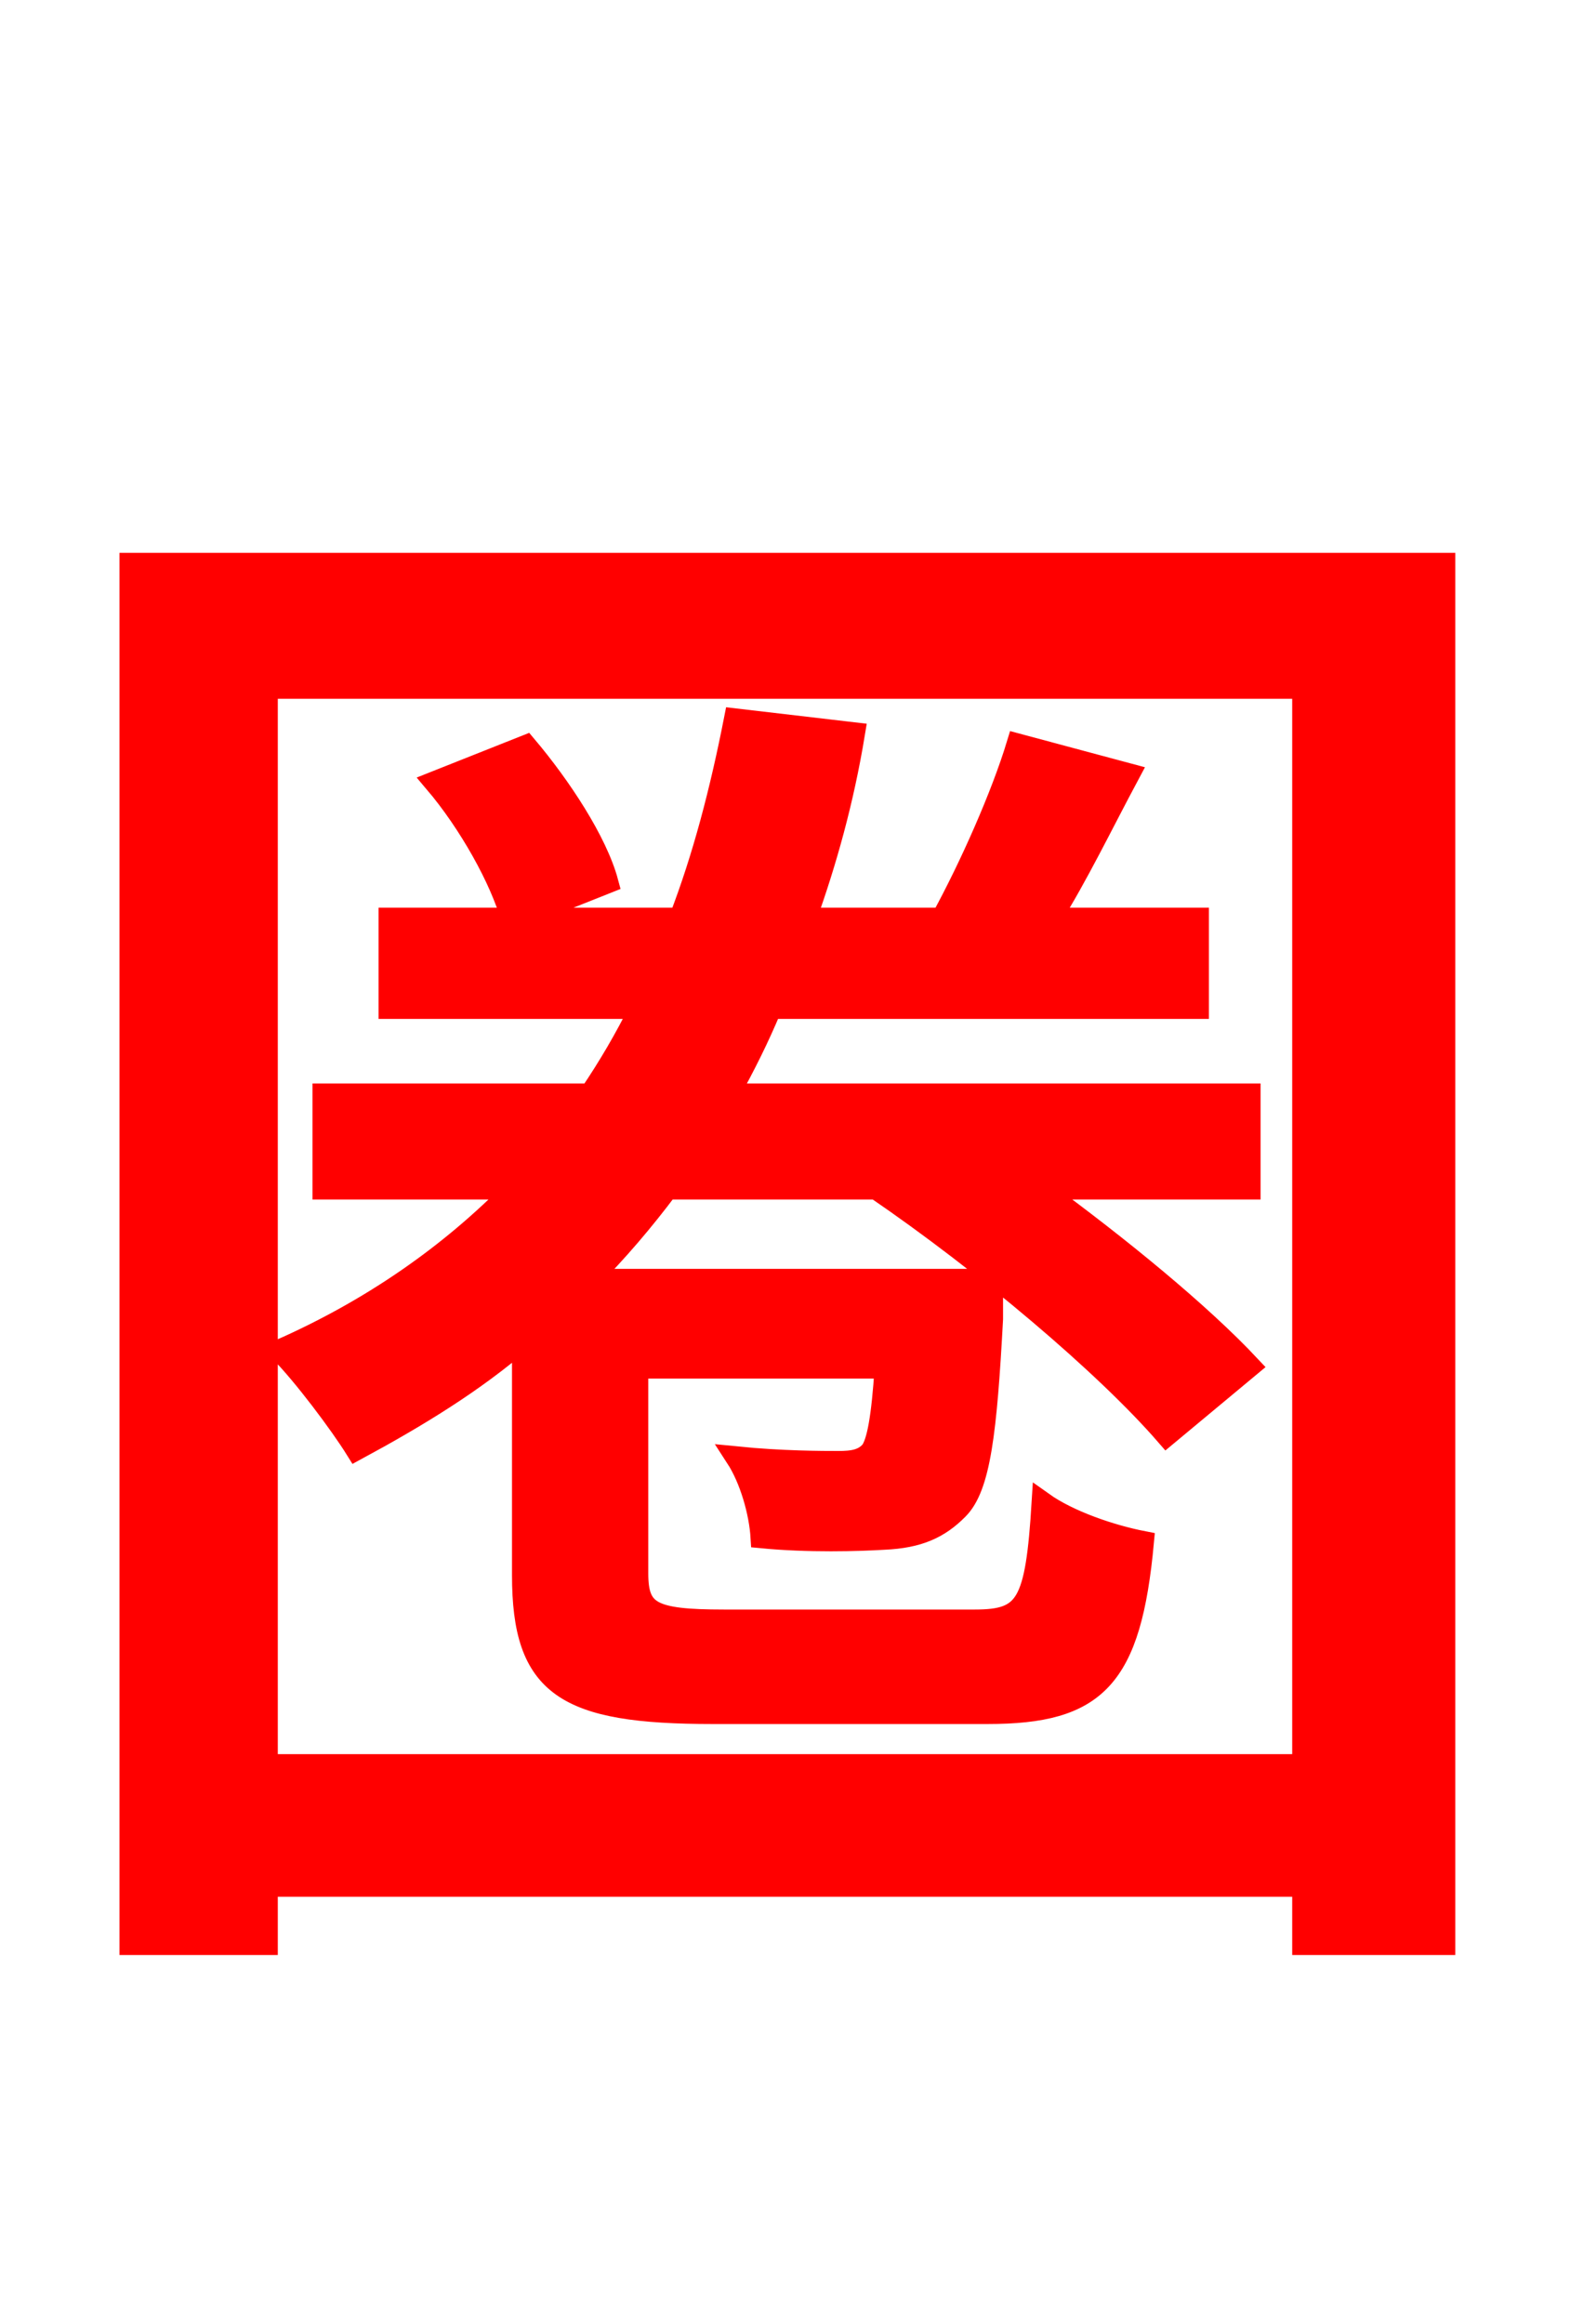 <svg xmlns="http://www.w3.org/2000/svg" xmlns:xlink="http://www.w3.org/1999/xlink" width="72" height="106.56"><path fill="red" stroke="red" d="M57.31 50.18L33.41 50.18C34.13 48.89 34.78 47.59 35.35 46.22L54.94 46.22L54.94 42.12L48.17 42.12C49.39 40.18 50.54 37.80 51.77 35.50L46.66 34.13C45.94 36.50 44.50 39.74 43.20 42.12L36.94 42.12C37.87 39.53 38.66 36.72 39.17 33.62L33.70 32.98C33.05 36.29 32.26 39.31 31.18 42.12L23.69 42.12L27.86 40.46C27.36 38.59 25.70 36.07 24.12 34.20L19.94 35.86C21.53 37.73 22.97 40.32 23.47 42.12L17.86 42.12L17.86 46.22L29.38 46.22C28.66 47.66 27.94 48.89 27.07 50.18L14.83 50.18L14.83 54.50L23.62 54.50C20.66 57.53 17.06 60.05 12.82 61.92C13.90 63.00 15.62 65.30 16.34 66.46C19.15 64.94 21.74 63.36 23.98 61.42L23.98 72.22C23.98 77.33 25.92 78.55 32.69 78.55L45.29 78.55C50.26 78.55 51.84 76.97 52.42 70.70C50.98 70.42 49.03 69.77 47.81 68.90C47.52 73.58 47.09 74.30 44.71 74.30L33.19 74.30C29.88 74.30 29.23 73.94 29.23 72.14L29.23 62.71L40.61 62.71C40.46 65.02 40.25 66.10 39.96 66.53C39.60 66.96 39.10 67.03 38.45 67.03C37.73 67.03 35.86 67.03 33.77 66.82C34.42 67.82 34.85 69.34 34.92 70.49C37.08 70.70 39.38 70.63 40.54 70.56C42.12 70.49 43.06 70.06 43.92 69.19C44.93 68.18 45.22 65.66 45.50 60.48L45.50 58.68L27.00 58.68C28.30 57.38 29.52 55.94 30.60 54.50L40.18 54.50C45.14 57.89 50.69 62.57 53.50 65.81L57.31 62.64C55.08 60.26 51.41 57.24 47.66 54.50L57.31 54.50ZM12.24 80.93L12.24 31.54L59.76 31.54L59.76 80.93ZM5.98 25.85L5.98 89.14L12.24 89.14L12.24 86.47L59.76 86.47L59.76 89.14L66.24 89.14L66.24 25.85Z"/></svg>
